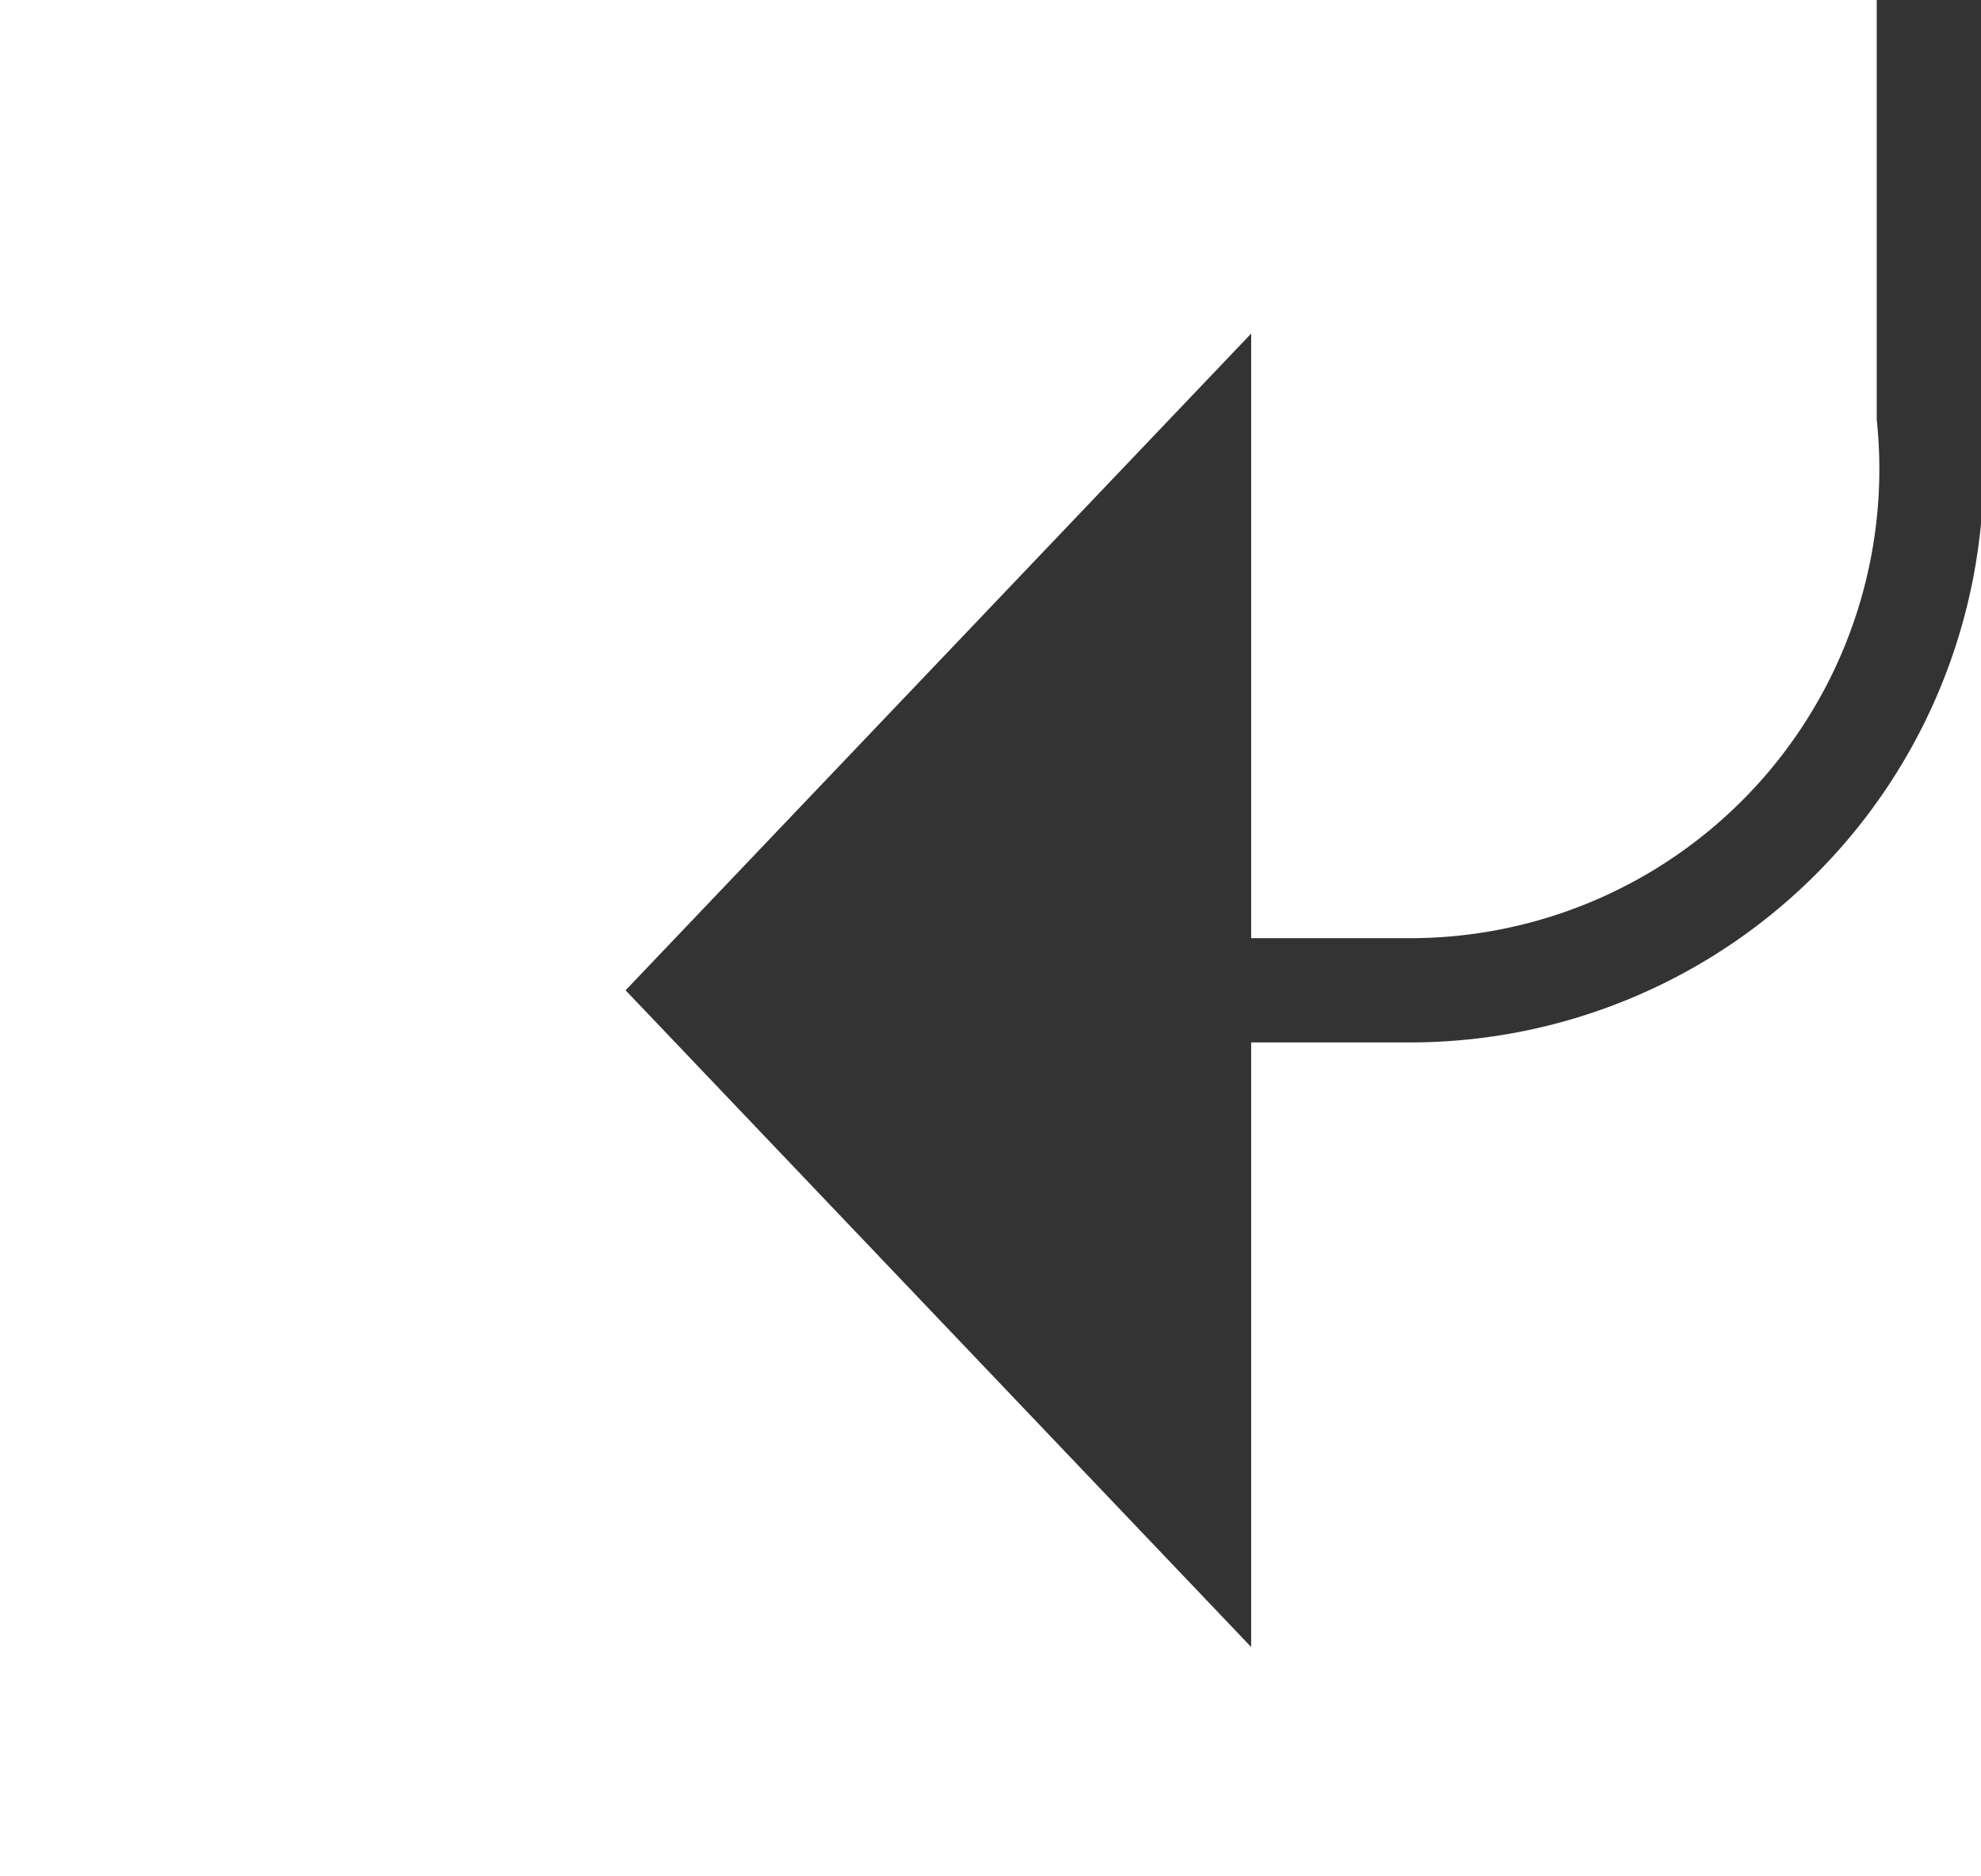 ﻿<?xml version="1.0" encoding="utf-8"?>
<svg version="1.1" xmlns:xlink="http://www.w3.org/1999/xlink" width="19px" height="18px" preserveAspectRatio="xMinYMid meet" viewBox="632 1809  19 16" xmlns="http://www.w3.org/2000/svg">
  <defs>
    <mask fill="white" id="clip719">
      <path d="M 721.5 1769  L 754.5 1769  L 754.5 1796  L 721.5 1796  Z M 629 1769  L 874 1769  L 874 1826  L 629 1826  Z " fill-rule="evenodd" />
    </mask>
  </defs>
  <path d="M 874 1782.5  L 655 1782.5  A 5 5 0 0 0 650.5 1787.5 L 650.5 1812  A 5 5 0 0 1 645.5 1817.5 L 643 1817.5  " stroke-width="1" stroke="#333333" fill="none" mask="url(#clip719)" />
  <path d="M 644 1811.2  L 638 1817.5  L 644 1823.8  L 644 1811.2  Z " fill-rule="nonzero" fill="#333333" stroke="none" mask="url(#clip719)" />
</svg>